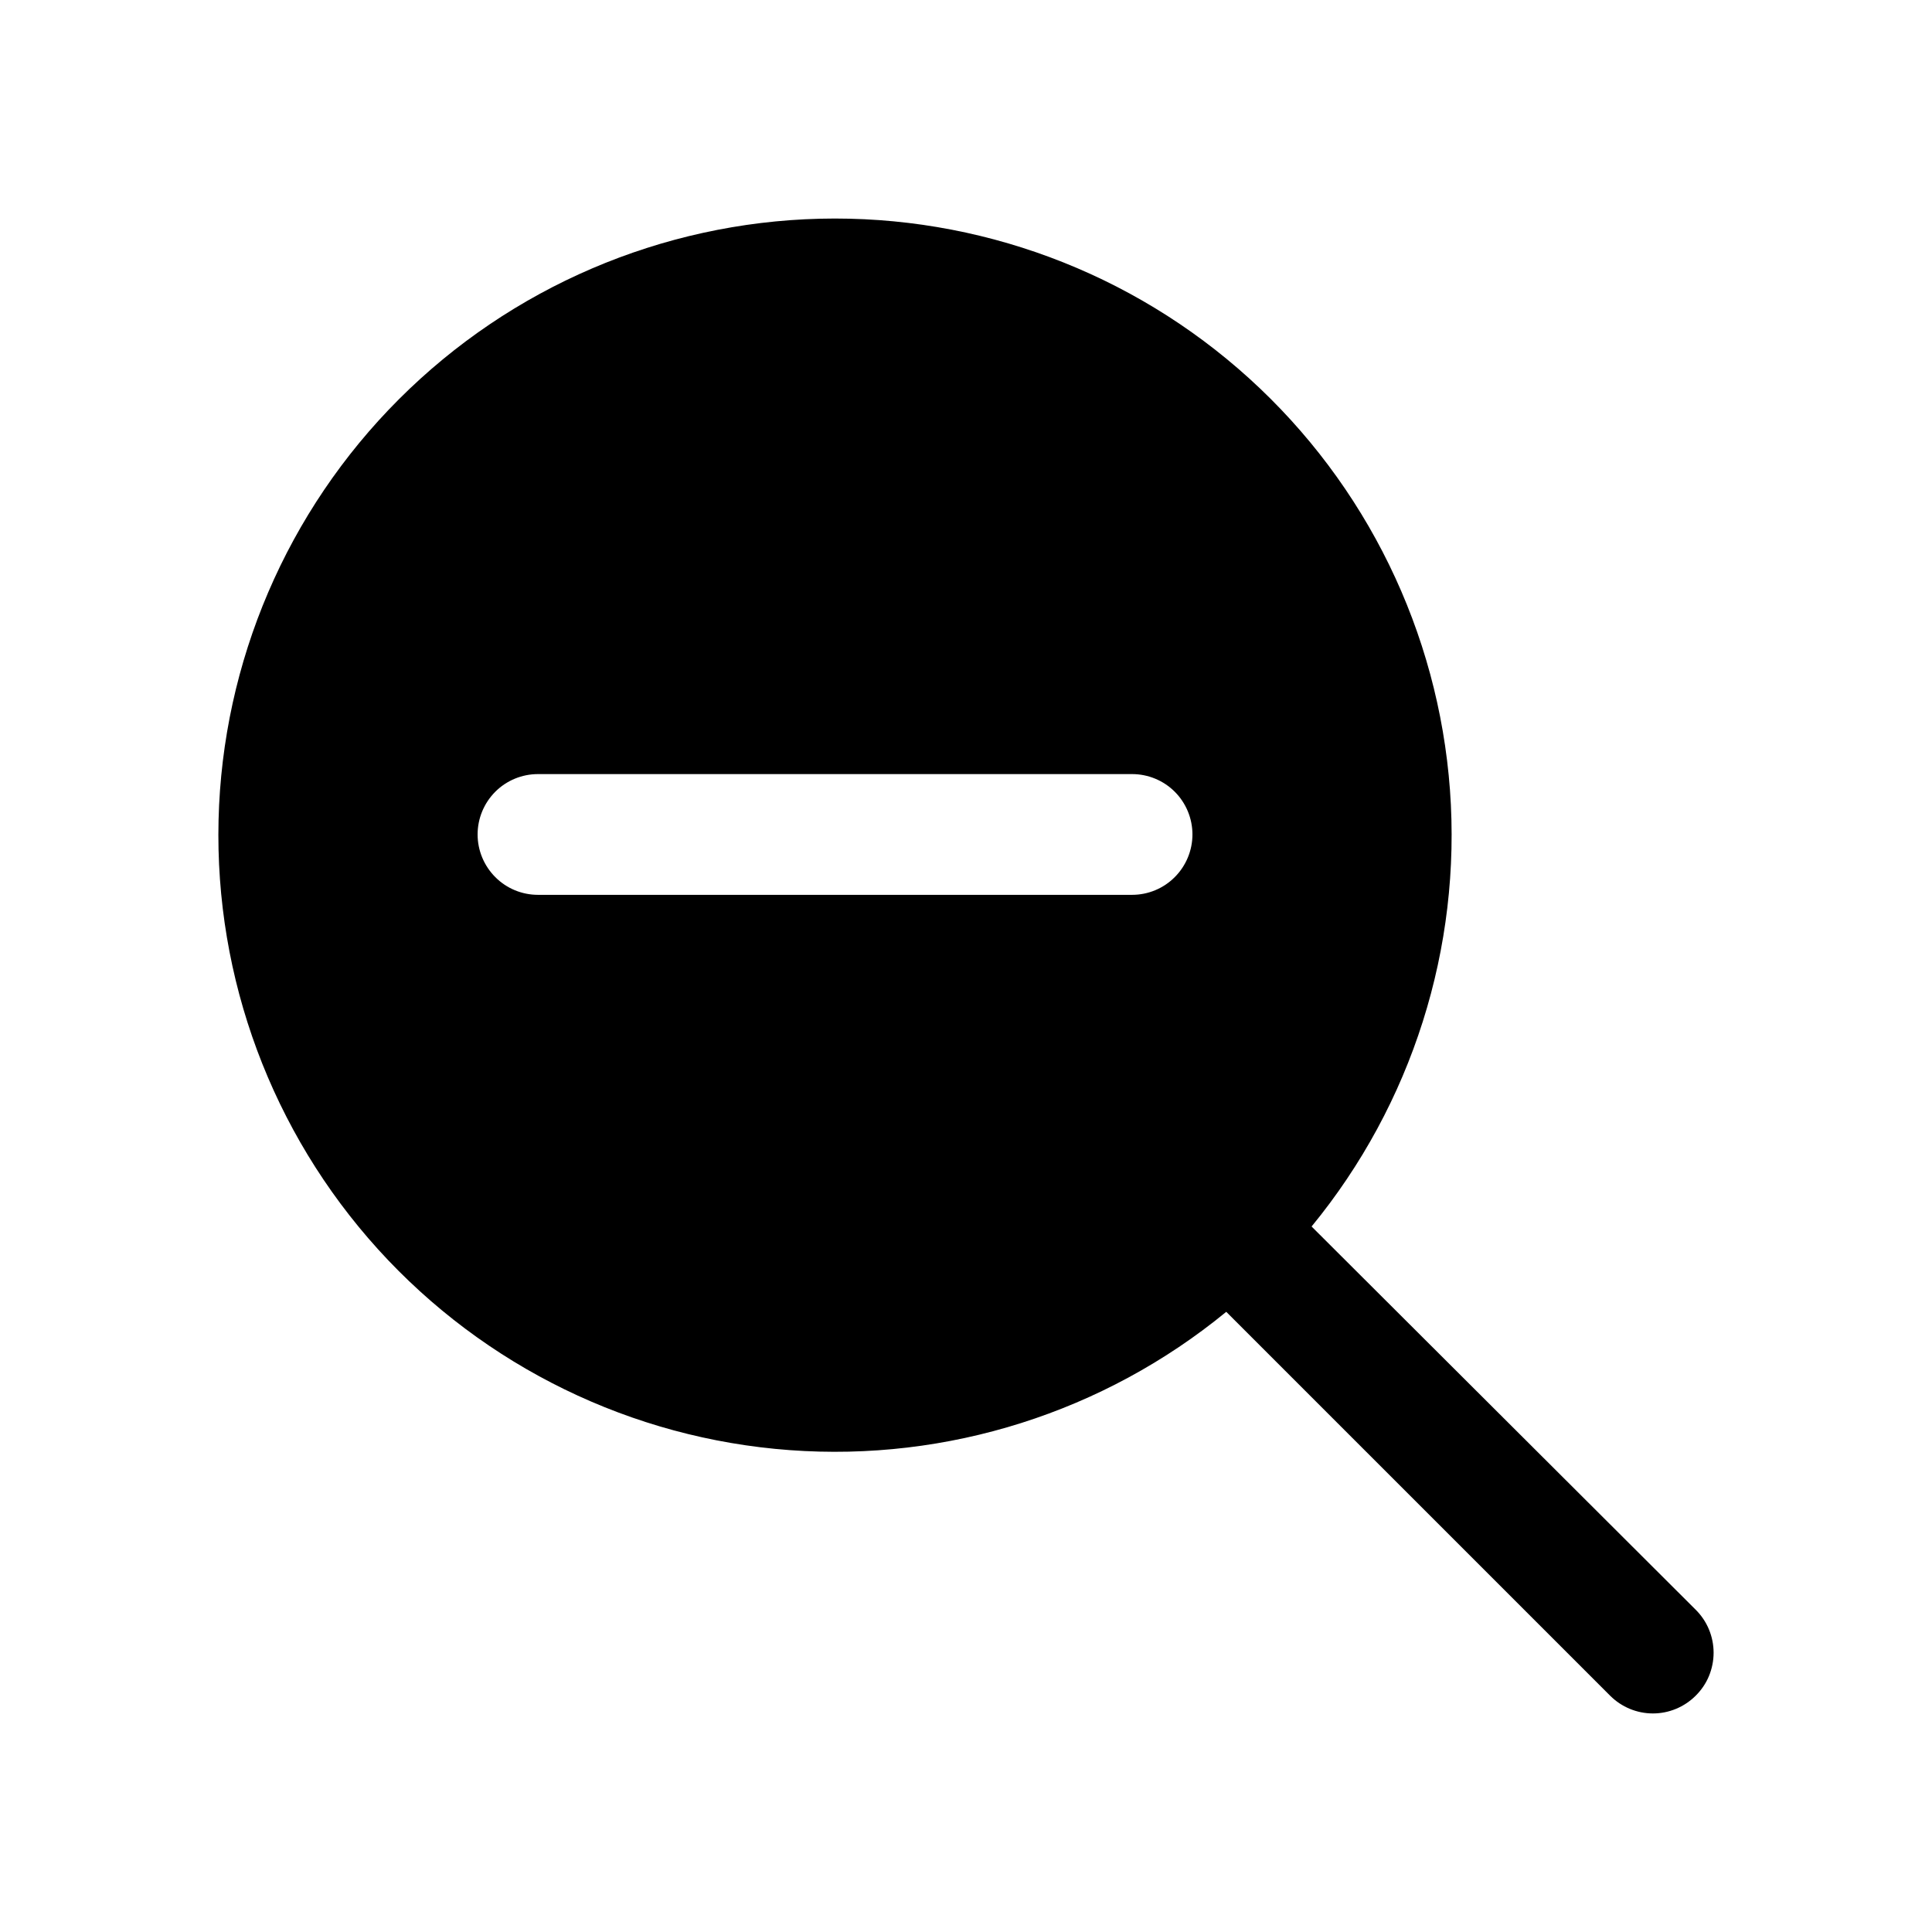 <svg width="24" height="24" viewBox="0 0 24 24" fill="none" xmlns="http://www.w3.org/2000/svg">
<path d="M21.063 19.995L16.293 15.236C17.541 13.716 18.156 11.774 18.012 9.813C17.867 7.851 16.974 6.021 15.517 4.7C14.06 3.379 12.151 2.669 10.185 2.717C8.219 2.766 6.347 3.568 4.956 4.959C3.566 6.349 2.763 8.221 2.715 10.187C2.667 12.153 3.377 14.063 4.697 15.52C6.018 16.977 7.849 17.87 9.81 18.014C11.771 18.159 13.713 17.543 15.233 16.296L20.003 21.066C20.144 21.206 20.334 21.285 20.533 21.285C20.732 21.285 20.922 21.206 21.063 21.066C21.134 20.996 21.191 20.913 21.229 20.821C21.267 20.729 21.287 20.63 21.287 20.531C21.287 20.431 21.267 20.332 21.229 20.241C21.191 20.149 21.134 20.065 21.063 19.995ZM14.063 11.116H6.683C6.484 11.116 6.293 11.037 6.153 10.896C6.012 10.755 5.933 10.564 5.933 10.366C5.933 10.167 6.012 9.976 6.153 9.835C6.293 9.695 6.484 9.616 6.683 9.616H14.063C14.262 9.616 14.453 9.695 14.593 9.835C14.734 9.976 14.813 10.167 14.813 10.366C14.813 10.564 14.734 10.755 14.593 10.896C14.453 11.037 14.262 11.116 14.063 11.116Z" fill="black"/>
</svg>
